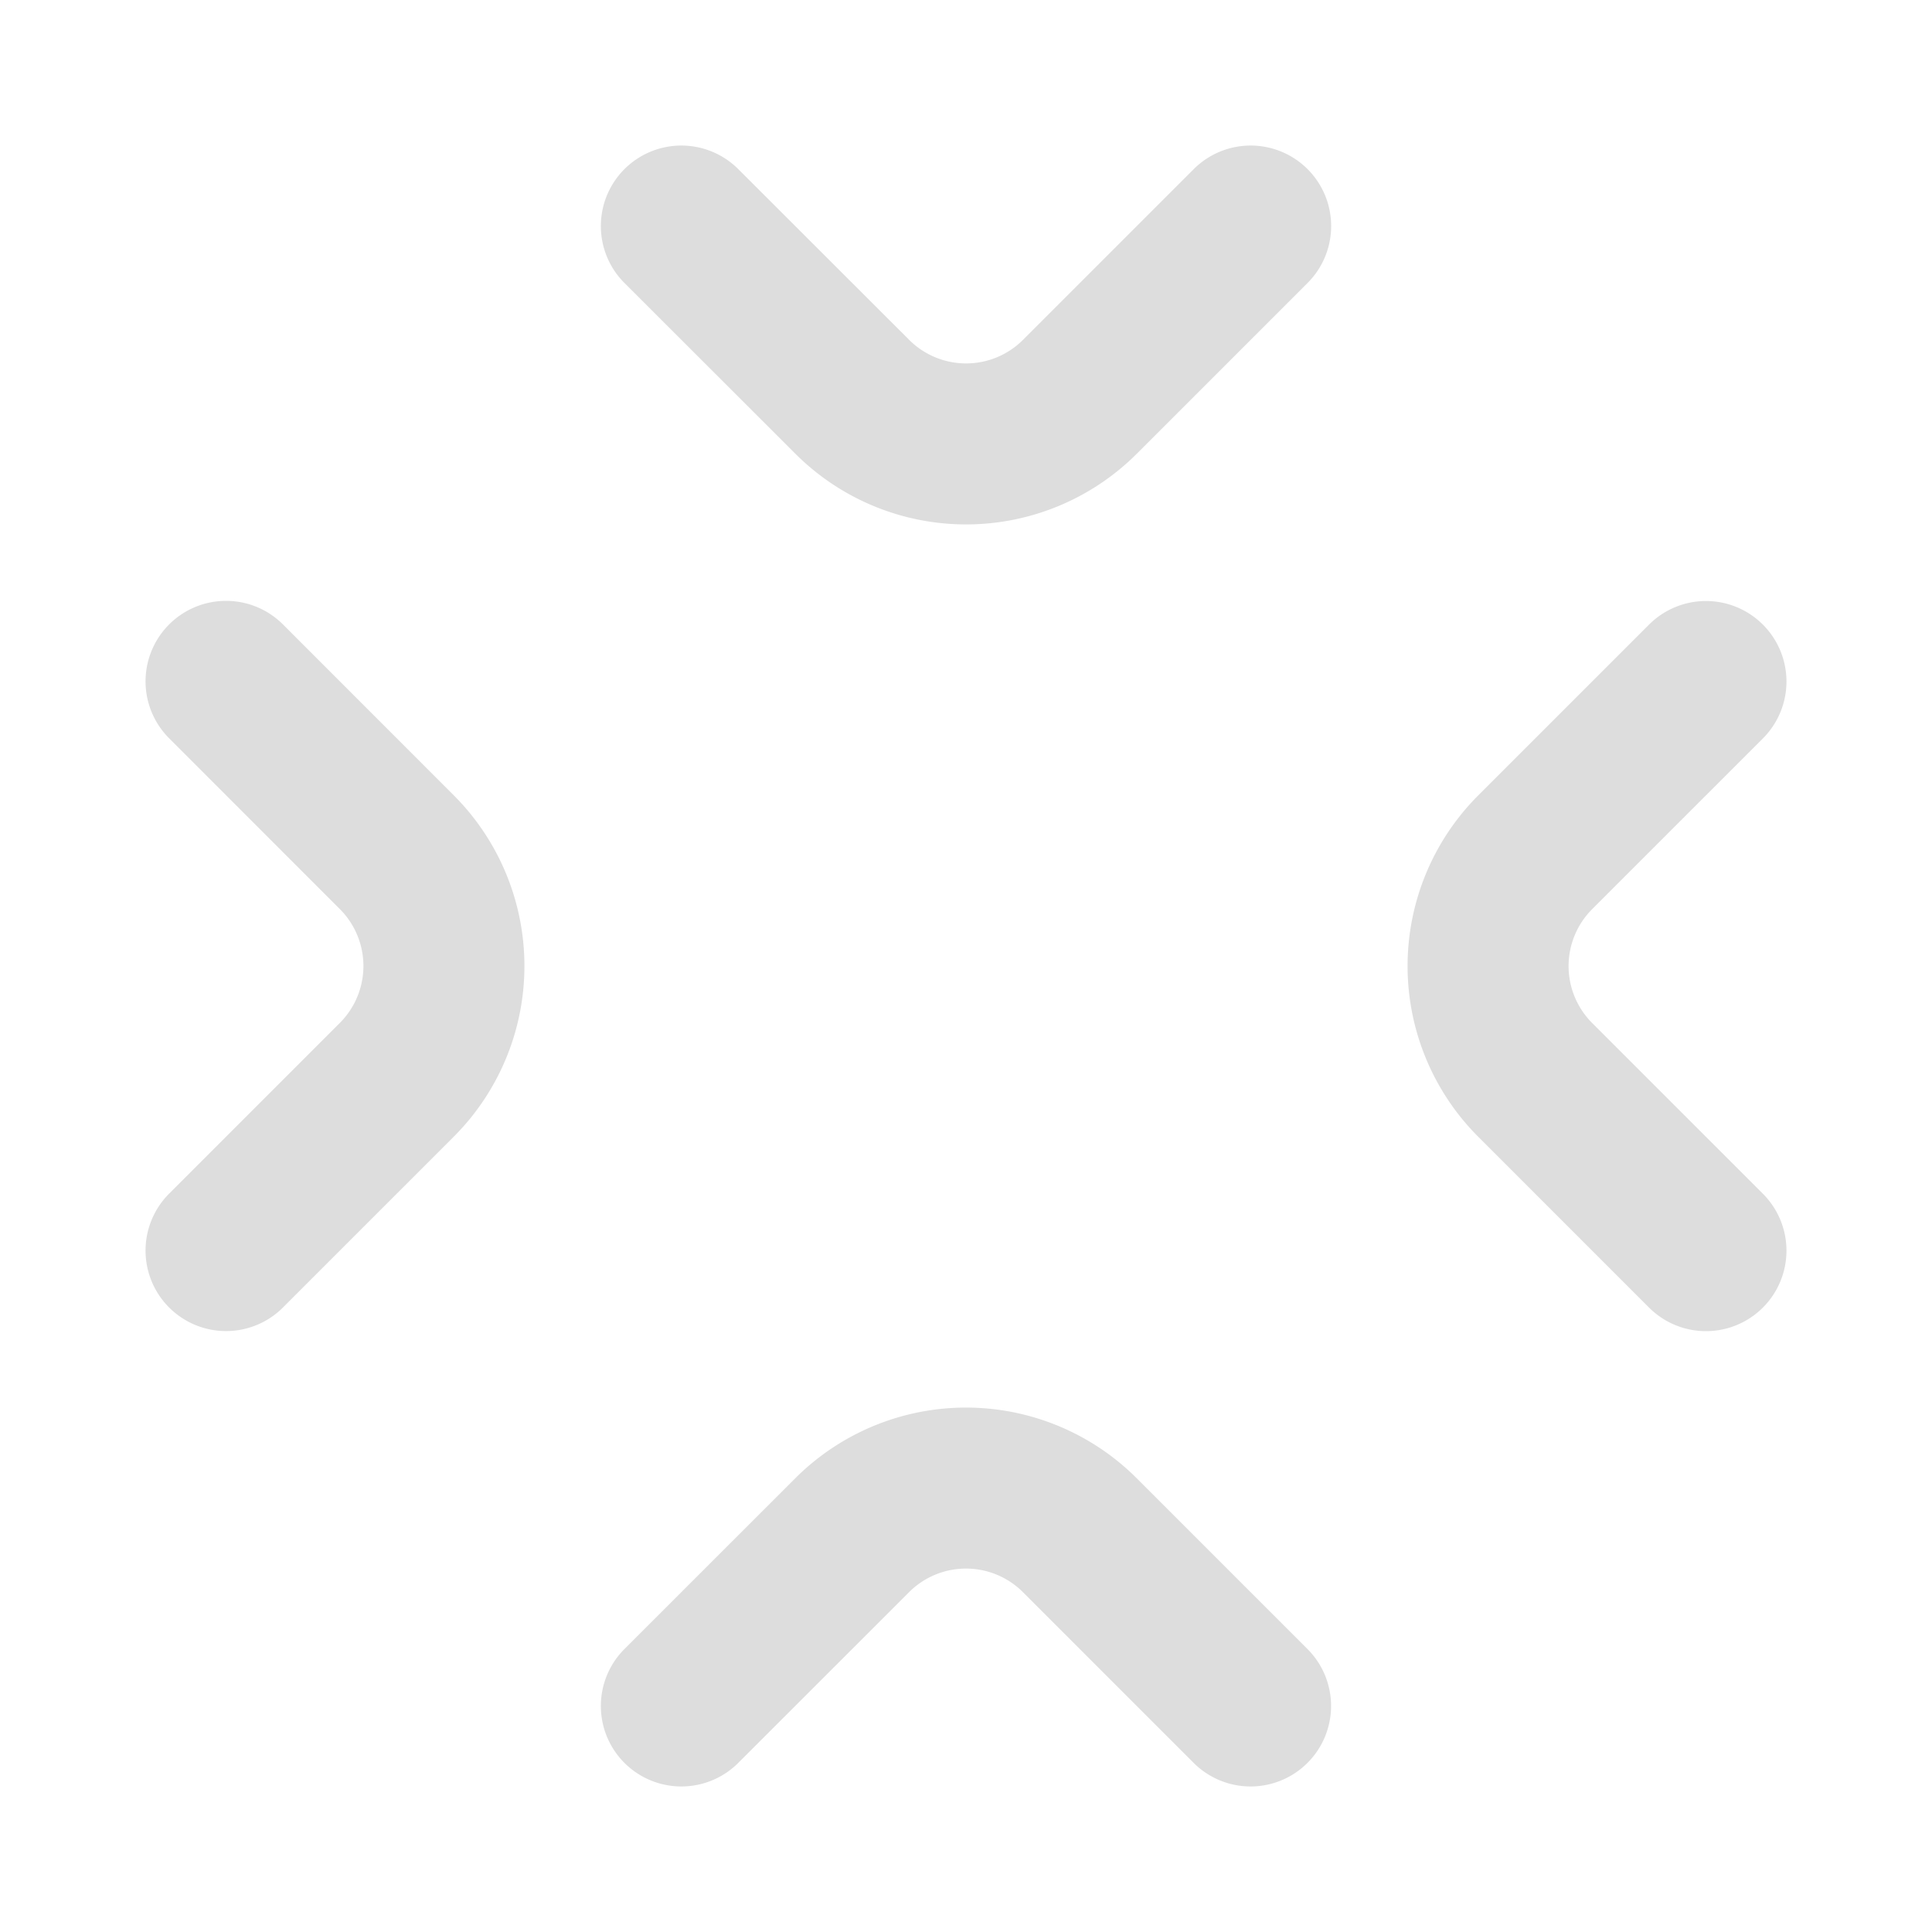 <svg xmlns="http://www.w3.org/2000/svg" width="50" height="50" viewBox="0 0 24 24" fill="none" stroke="#ddd" stroke-width="2" stroke-linecap="round" stroke-linejoin="round">
<path
     d="m 15.536,2.808 -2.121,2.121 a 2,2 0 0 1 -2.828,0 L 8.464,2.808 m 12.728,12.728 -2.121,-2.121 a 2,2 0 0 1 0,-2.828 l 2.121,-2.121 M 8.464,21.192 10.586,19.071 a 2,2 0 0 1 2.828,0 l 2.121,2.121 M 2.808,8.464 4.929,10.586 a 2,2 0 0 1 0,2.828 l -2.121,2.121"
     id="path1" />
</svg>